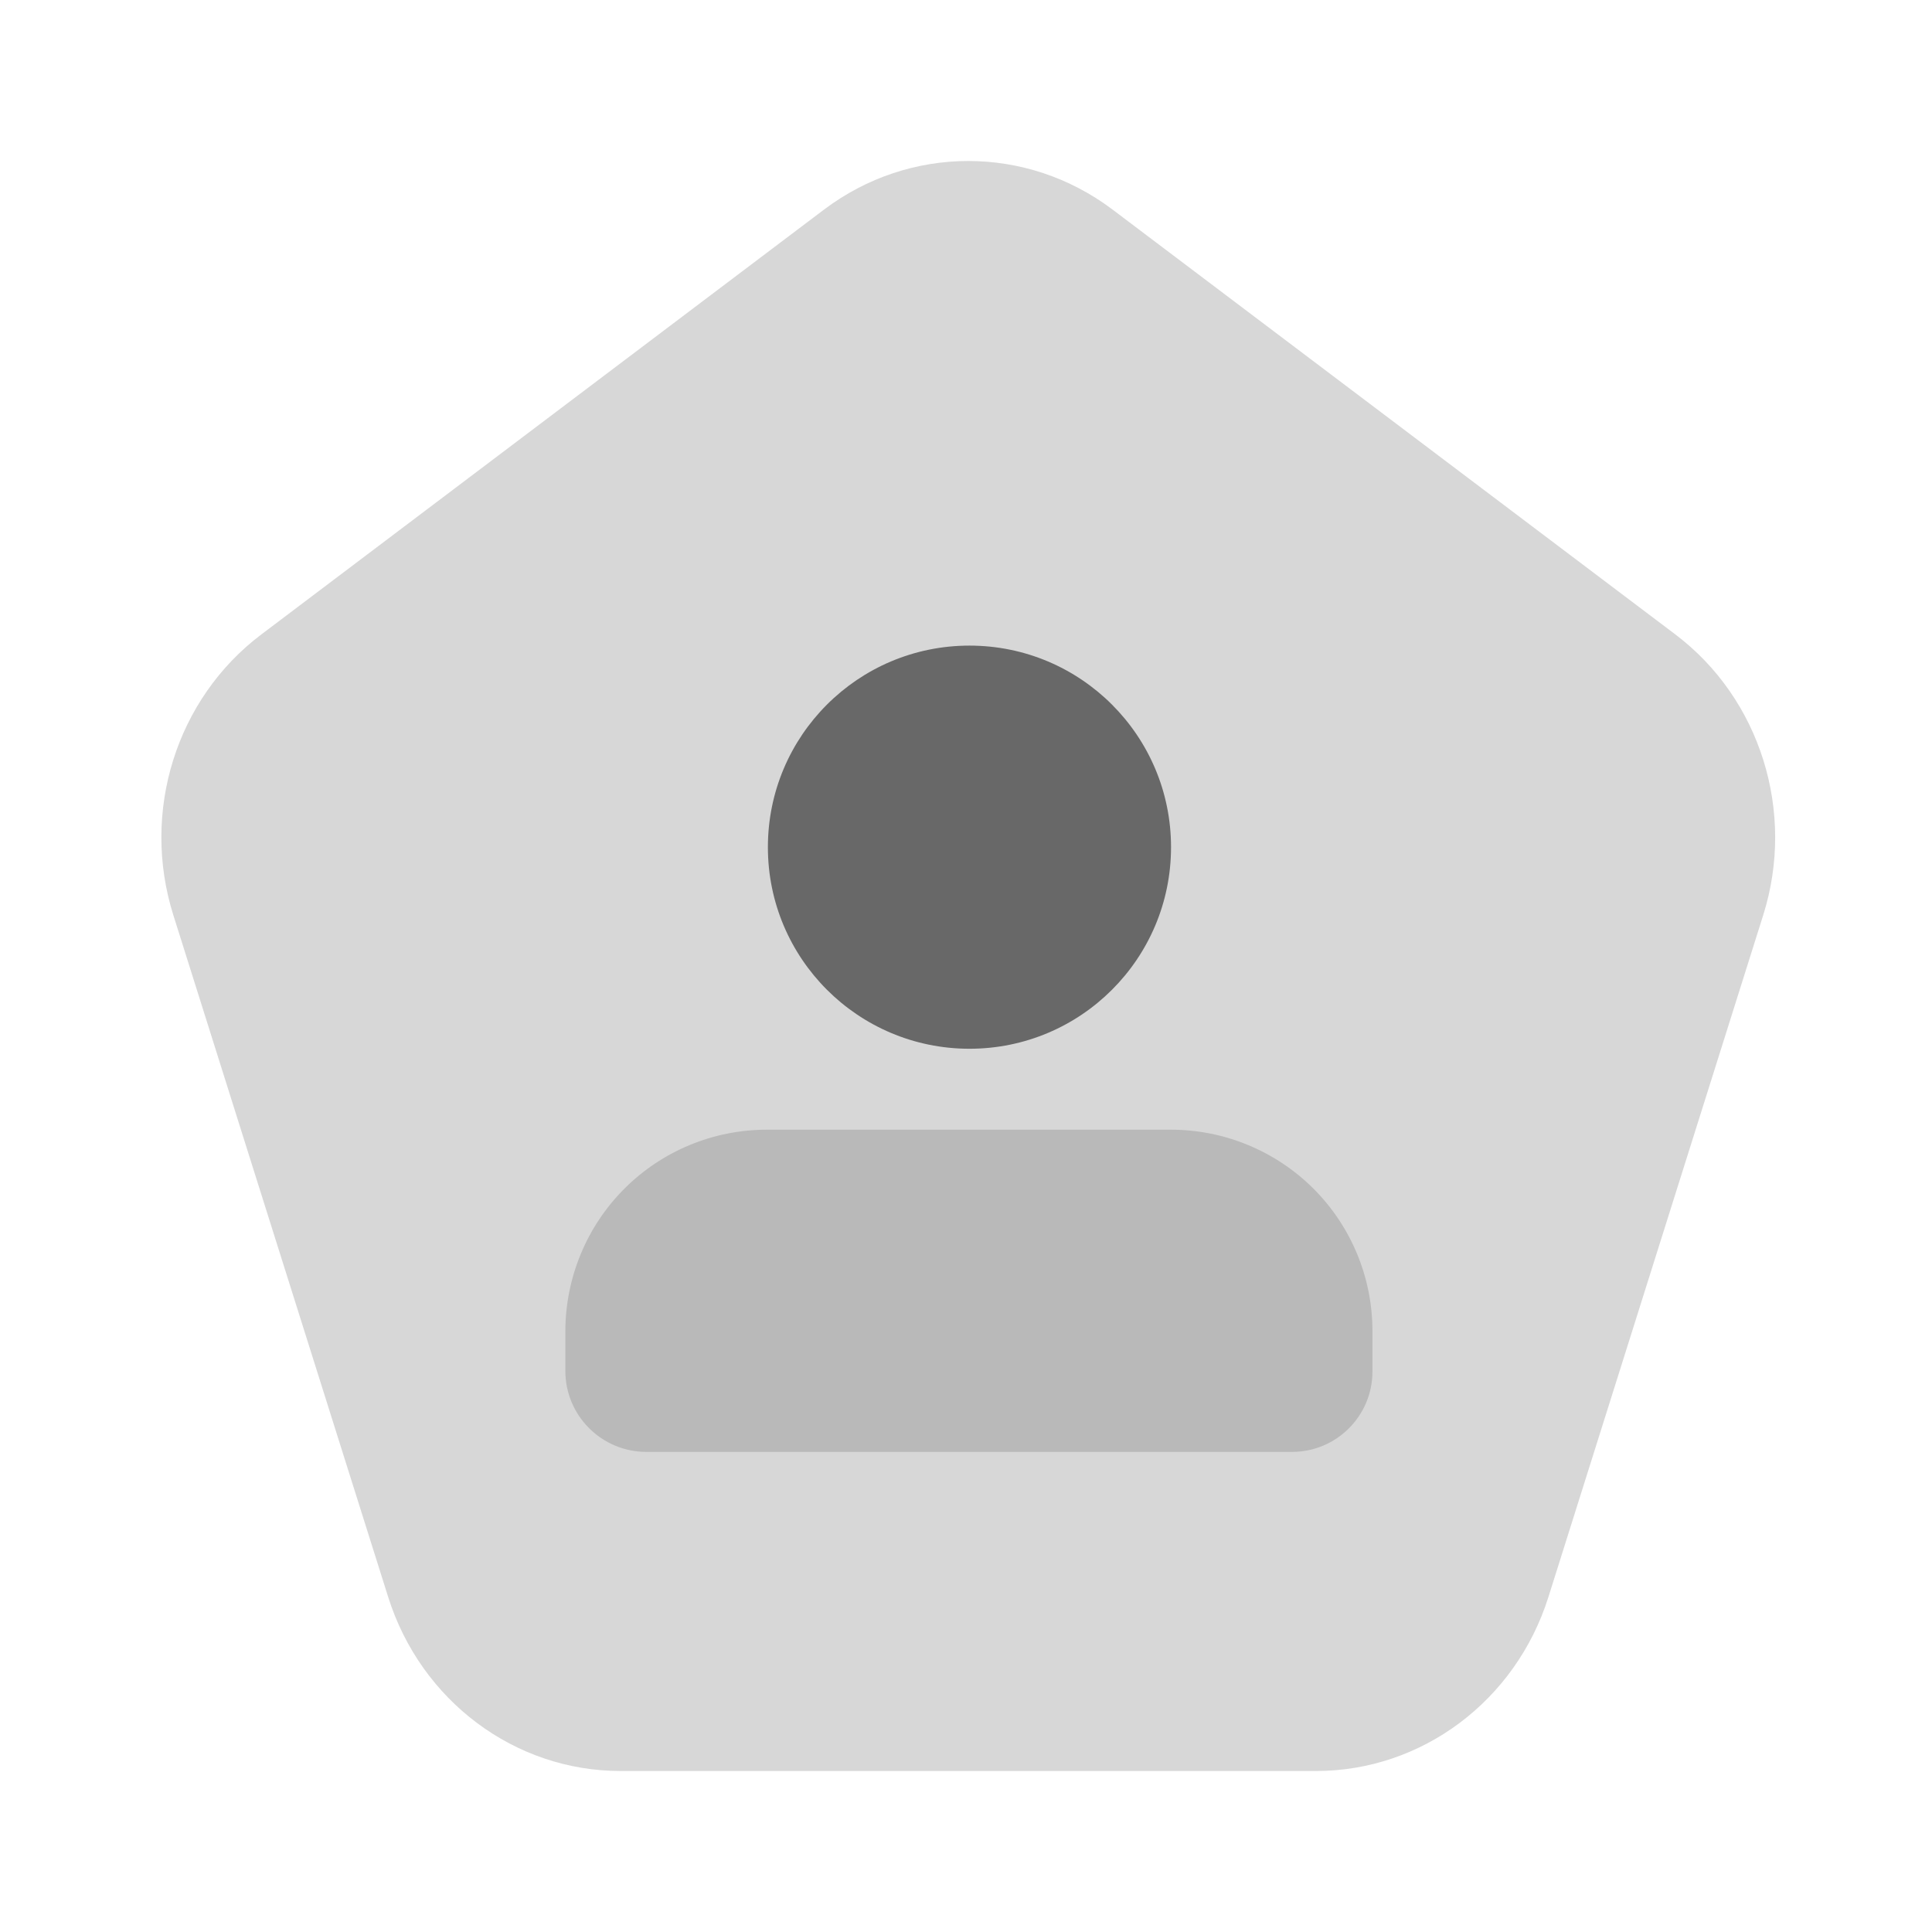 <svg width="48" height="48" viewBox="0 0 48 48" fill="none" xmlns="http://www.w3.org/2000/svg">
<path d="M20.47 5.209L6.492 15.763C4.377 17.359 3.497 20.17 4.307 22.738L9.644 39.677C10.456 42.254 12.786 44 15.417 44H32.697C35.327 44 37.658 42.254 38.47 39.677L43.806 22.738C44.616 20.17 43.734 17.356 41.622 15.761L27.644 5.209C25.508 3.597 22.605 3.597 20.47 5.209Z" fill="#D7D7D7"/>
<path d="M19.078 21.048C19.078 18.281 21.319 16.04 24.086 16.04C26.853 16.04 29.094 18.281 29.094 21.048C29.094 23.815 26.853 26.056 24.086 26.056C21.319 26.056 19.078 23.815 19.078 21.048Z" fill="#686868"/>
<path d="M15.513 29.532C16.452 28.593 17.724 28.067 19.052 28.067H29.094C30.42 28.067 31.694 28.595 32.633 29.532C33.572 30.471 34.098 31.742 34.098 33.071V34.075C34.098 35.178 33.203 36.072 32.1 36.072H16.06C14.947 36.072 14.046 35.171 14.046 34.059V33.071C14.049 31.745 14.574 30.471 15.513 29.532Z" fill="#B9B9B9"/>
</svg>
